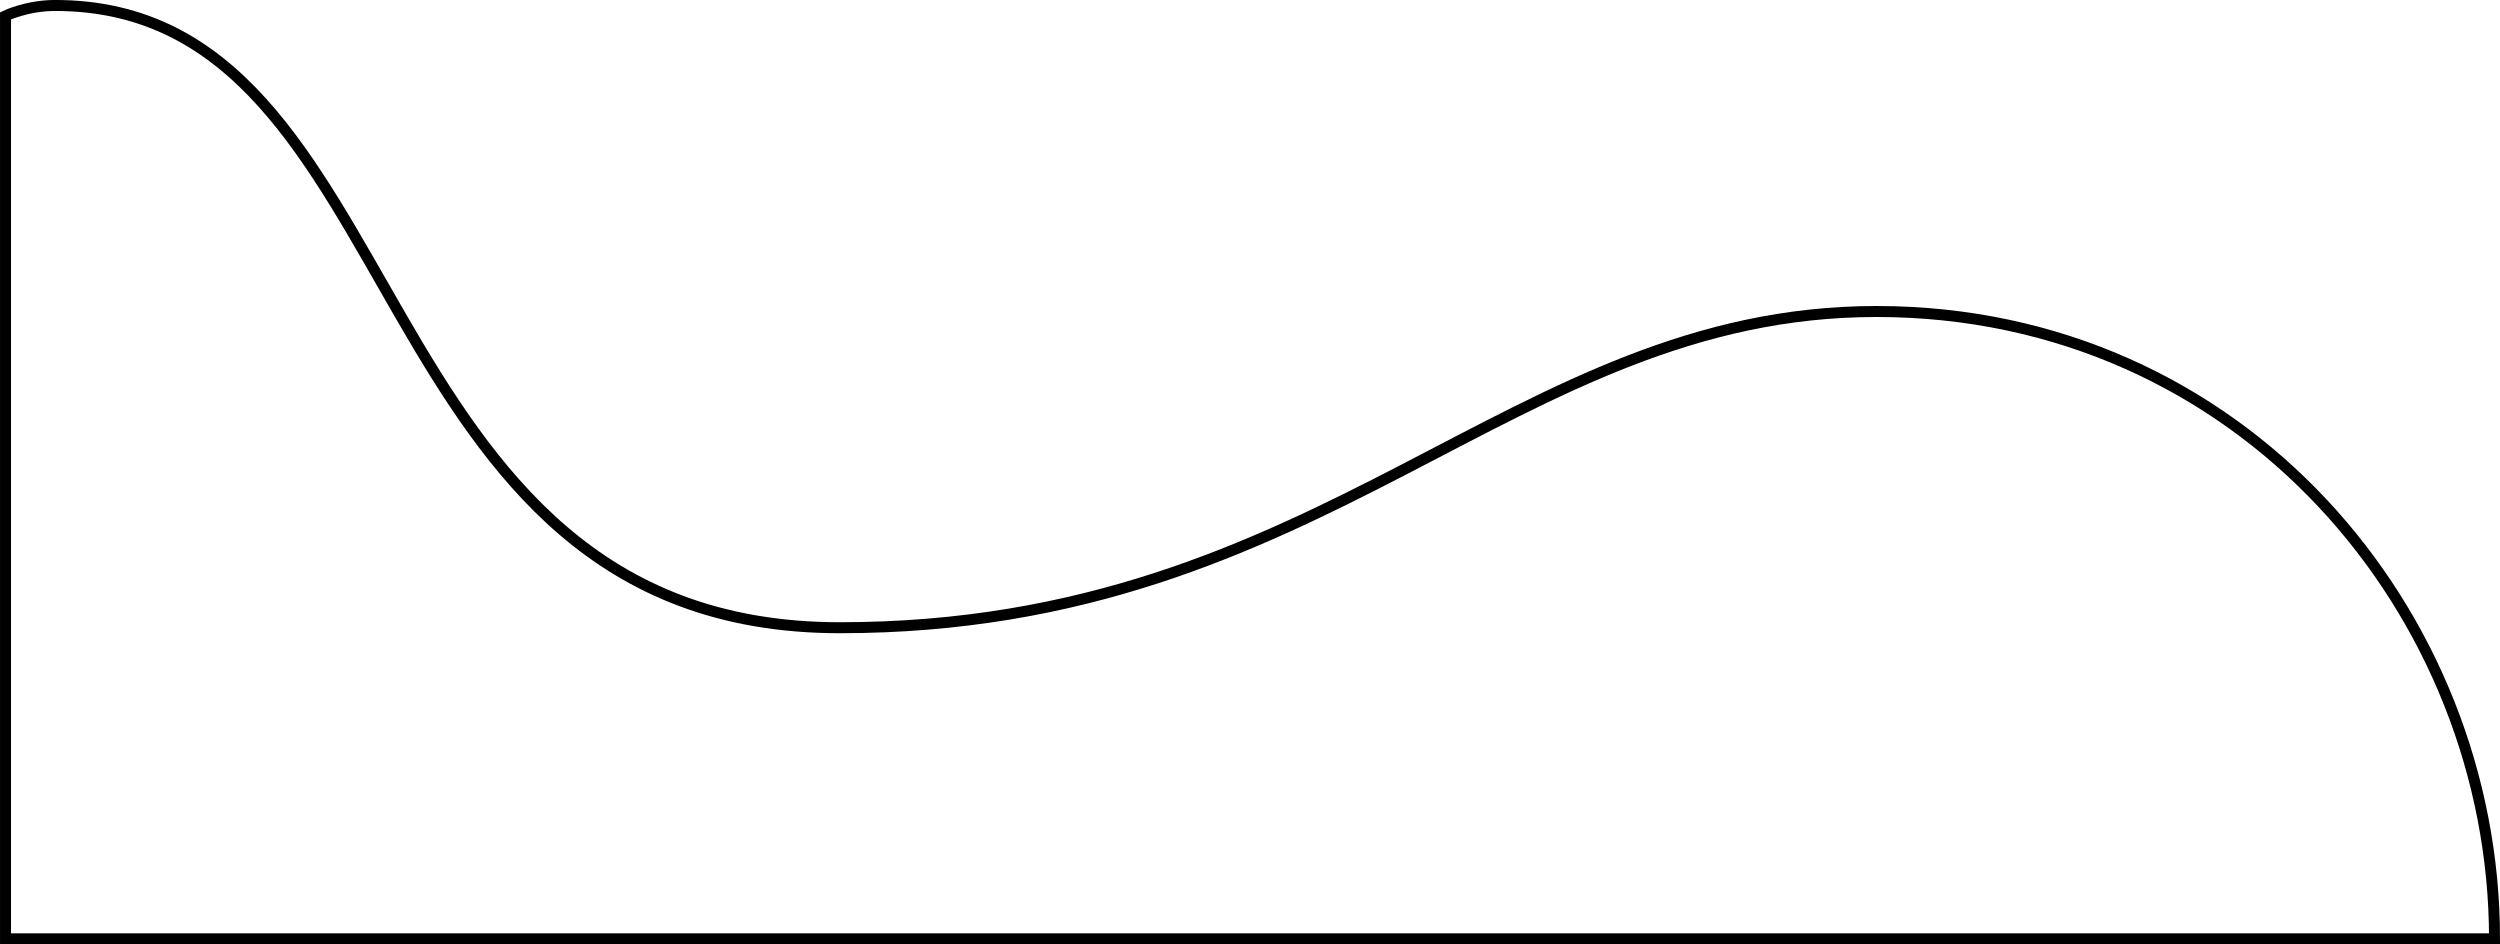 <?xml version="1.0" encoding="UTF-8" standalone="no"?>
<!-- Created with Inkscape (http://www.inkscape.org/) -->

<svg
   xmlns:dc="http://purl.org/dc/elements/1.1/"
   xmlns:cc="http://creativecommons.org/ns#"
   xmlns:rdf="http://www.w3.org/1999/02/22-rdf-syntax-ns#"
   xmlns:svg="http://www.w3.org/2000/svg"
   xmlns="http://www.w3.org/2000/svg"
   xmlns:sodipodi="http://sodipodi.sourceforge.net/DTD/sodipodi-0.dtd"
   xmlns:inkscape="http://www.inkscape.org/namespaces/inkscape"
   width="60.265mm"
   height="22.765mm"
   viewBox="0 0 60.265 22.765"
   version="1.1"
   id="svg8"
   inkscape:version="0.92.1 r"
   sodipodi:docname="shape.svg">
  <defs
     id="defs2" />
  <sodipodi:namedview
     id="base"
     pagecolor="#ffffff"
     bordercolor="#666666"
     borderopacity="1.0"
     inkscape:pageopacity="0.0"
     inkscape:pageshadow="2"
     inkscape:zoom="1.0756182"
     inkscape:cx="232.58323"
     inkscape:cy="69.438707"
     inkscape:document-units="mm"
     inkscape:current-layer="layer1"
     showgrid="false"
     fit-margin-top="0"
     fit-margin-left="0"
     fit-margin-right="0"
     fit-margin-bottom="0"
     inkscape:window-width="1366"
     inkscape:window-height="715"
     inkscape:window-x="1280"
     inkscape:window-y="339"
     inkscape:window-maximized="1" />
  <g
     inkscape:label="Vrstva 1"
     inkscape:groupmode="layer"
     id="layer1"
     transform="translate(0.133,-274.368)">
    <path
       style="fill:none;fill-rule:evenodd;stroke:#000000;stroke-width:0.265px;stroke-linecap:butt;stroke-linejoin:miter;stroke-opacity:1"
       d="m 0,274.75 c 0,0 0.516,-0.25 1.196,-0.25 8.745,0 7.189,15 18.916,15 11.727,0 16.191,-7.623 24.991,-7.623 C 53.902,281.877 60,289.148 60,297 H 0 Z"
       id="path4487"
       inkscape:connector-curvature="0"
       sodipodi:nodetypes="cszzccc" />
  </g>
</svg>
